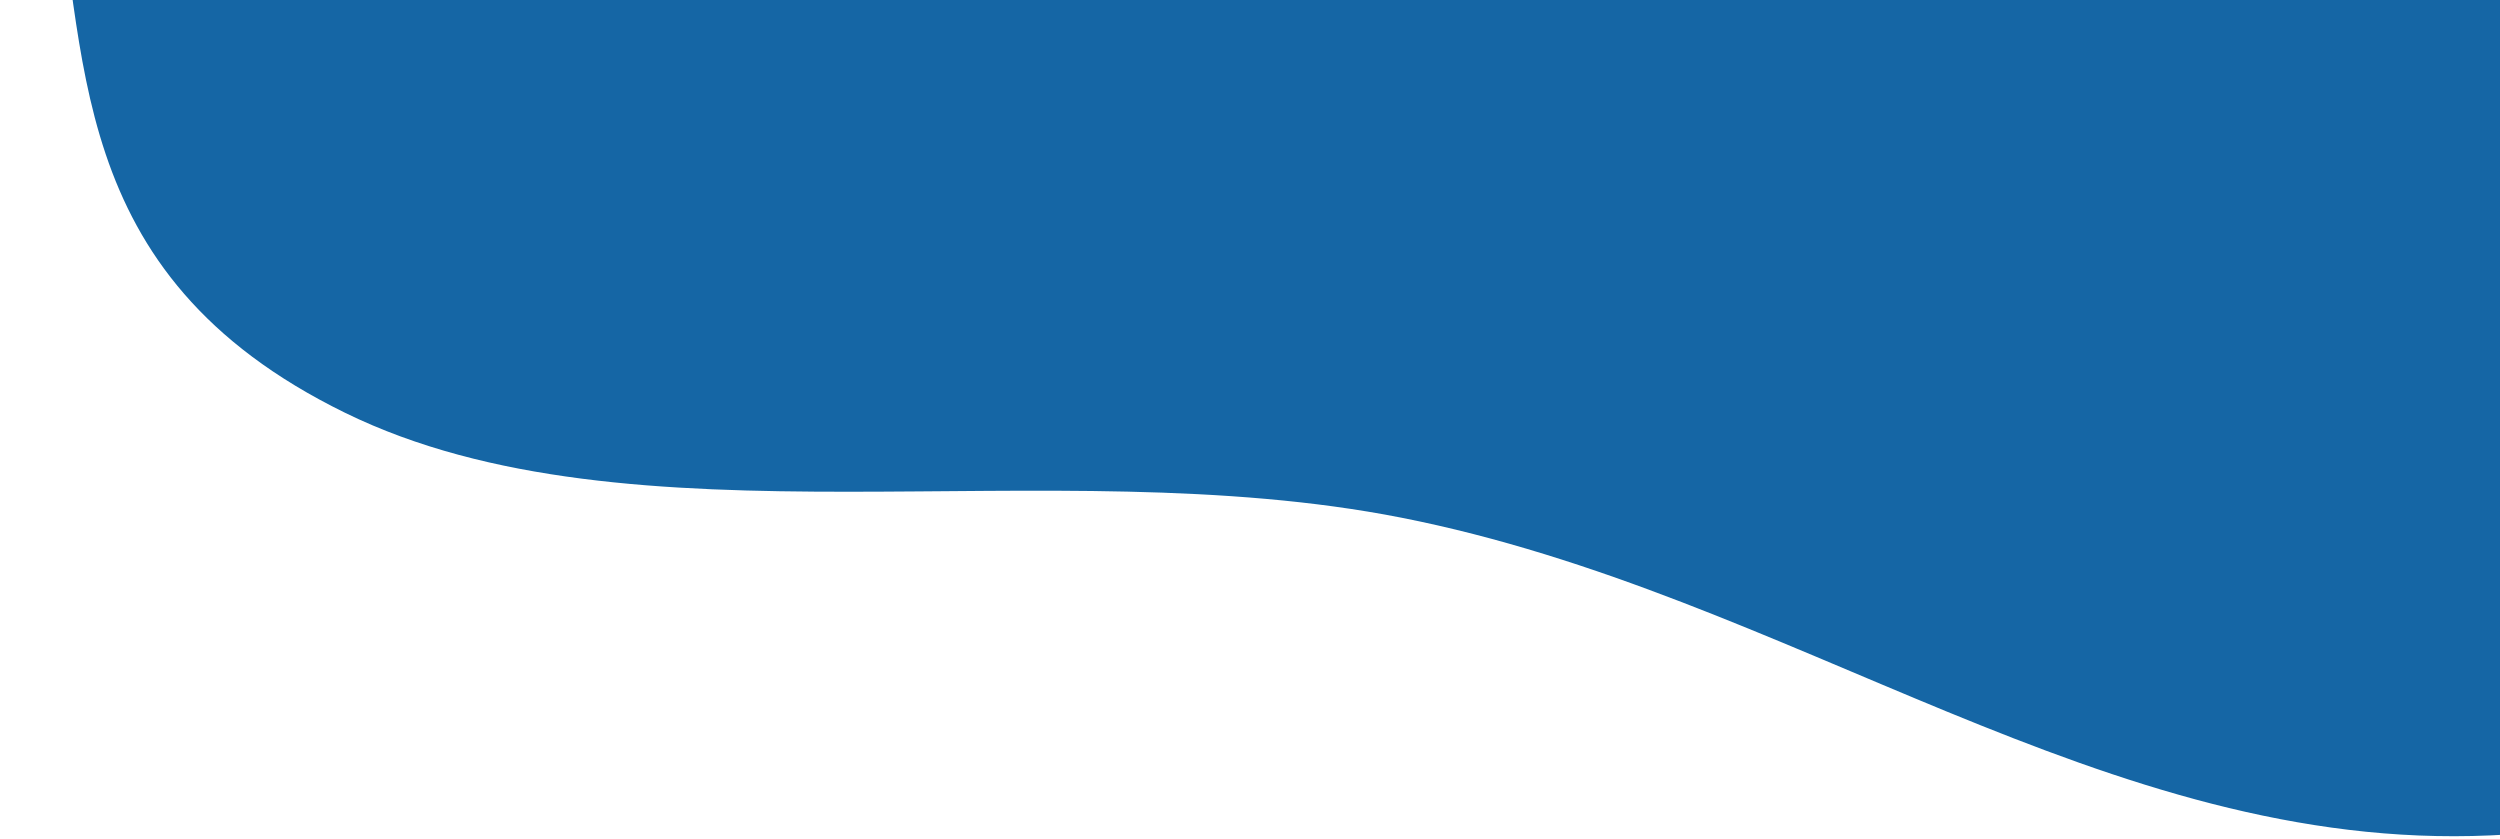 <svg width="432" height="145" viewBox="0 0 432 145" fill="none" xmlns="http://www.w3.org/2000/svg">
<g clip-path="url(#clip0_4147_9482)">
<path fill-rule="evenodd" clip-rule="evenodd" d="M325.954 -203.258C400.713 -203.189 476.092 -171.046 528.528 -137.705C580.013 -104.969 601.132 -63.76 607.215 -24.422C612.901 12.357 592.623 45.508 561.456 75.251C530.435 104.856 497.469 141.374 430.357 144.358C363.568 147.327 309.665 102.752 242.117 89.448C181.037 77.419 109.223 95.579 59.669 71.35C10.191 47.157 15.708 8.297 8.722 -24.67C2.146 -55.704 -11.705 -90.386 20.593 -113.053C51.987 -135.087 124.384 -124.488 170.25 -138.037C230.012 -155.691 252.774 -203.326 325.954 -203.258Z" fill="#1566A5"/>
</g>
<defs>
<clipPath id="clip0_4147_9482">
<rect width="432" height="145" fill="white"/>
</clipPath>
</defs>
</svg>
